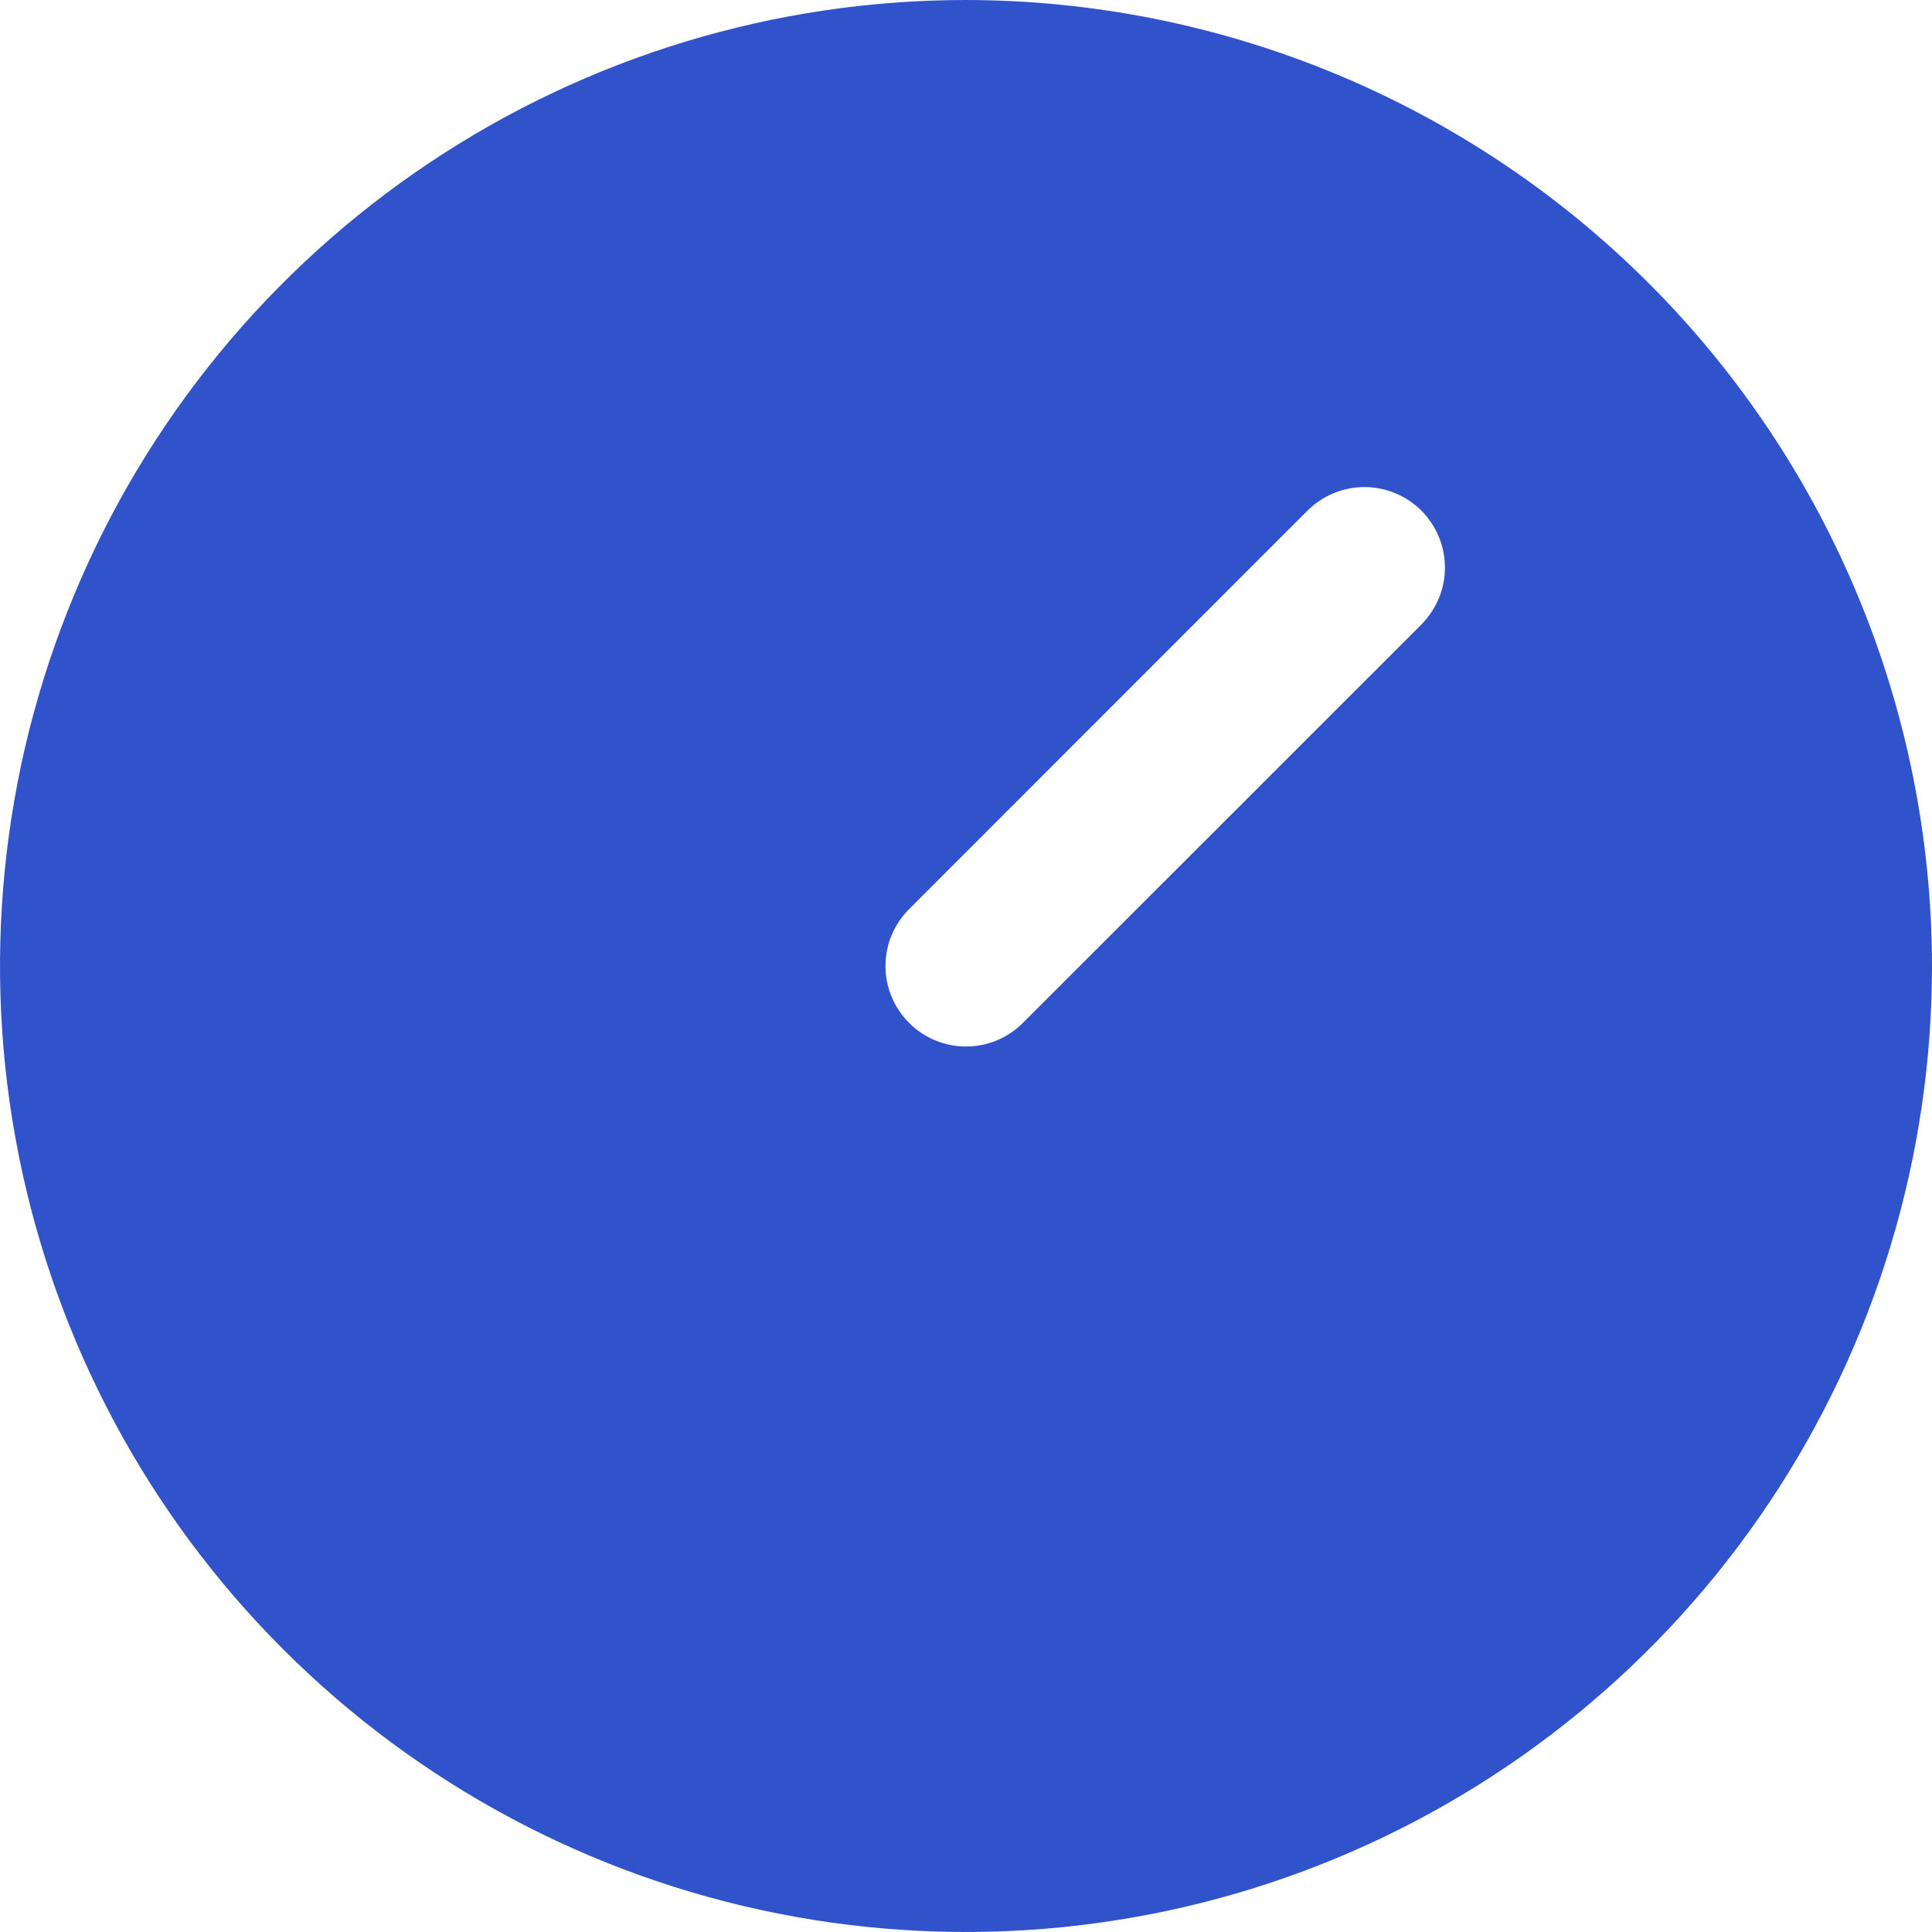 <svg width="18" height="18" viewBox="0 0 18 18" fill="none" xmlns="http://www.w3.org/2000/svg">
<path d="M9 0C7.22 0 5.48 0.528 4 1.517C2.52 2.506 1.366 3.911 0.685 5.556C0.004 7.2 -0.174 9.01 0.173 10.756C0.52 12.502 1.377 14.105 2.636 15.364C3.895 16.623 5.498 17.48 7.244 17.827C8.99 18.174 10.8 17.996 12.444 17.315C14.089 16.634 15.494 15.48 16.483 14C17.472 12.52 18 10.78 18 9C17.997 6.614 17.048 4.326 15.361 2.639C13.674 0.952 11.386 0.003 9 0ZM13.243 5.818L9.53 9.53C9.461 9.6 9.378 9.655 9.287 9.693C9.196 9.731 9.099 9.75 9 9.75C8.902 9.75 8.804 9.731 8.713 9.693C8.622 9.655 8.539 9.6 8.47 9.53C8.4 9.461 8.345 9.378 8.307 9.287C8.269 9.196 8.25 9.099 8.25 9C8.25 8.902 8.269 8.804 8.307 8.713C8.345 8.622 8.4 8.539 8.47 8.47L12.182 4.757C12.252 4.688 12.334 4.632 12.425 4.595C12.516 4.557 12.614 4.538 12.712 4.538C12.811 4.538 12.908 4.557 12.999 4.595C13.09 4.632 13.173 4.688 13.243 4.757C13.312 4.827 13.367 4.91 13.405 5.001C13.443 5.092 13.462 5.189 13.462 5.288C13.462 5.386 13.443 5.484 13.405 5.575C13.367 5.666 13.312 5.748 13.243 5.818H13.243Z" fill="#3052CA"/>
</svg>

